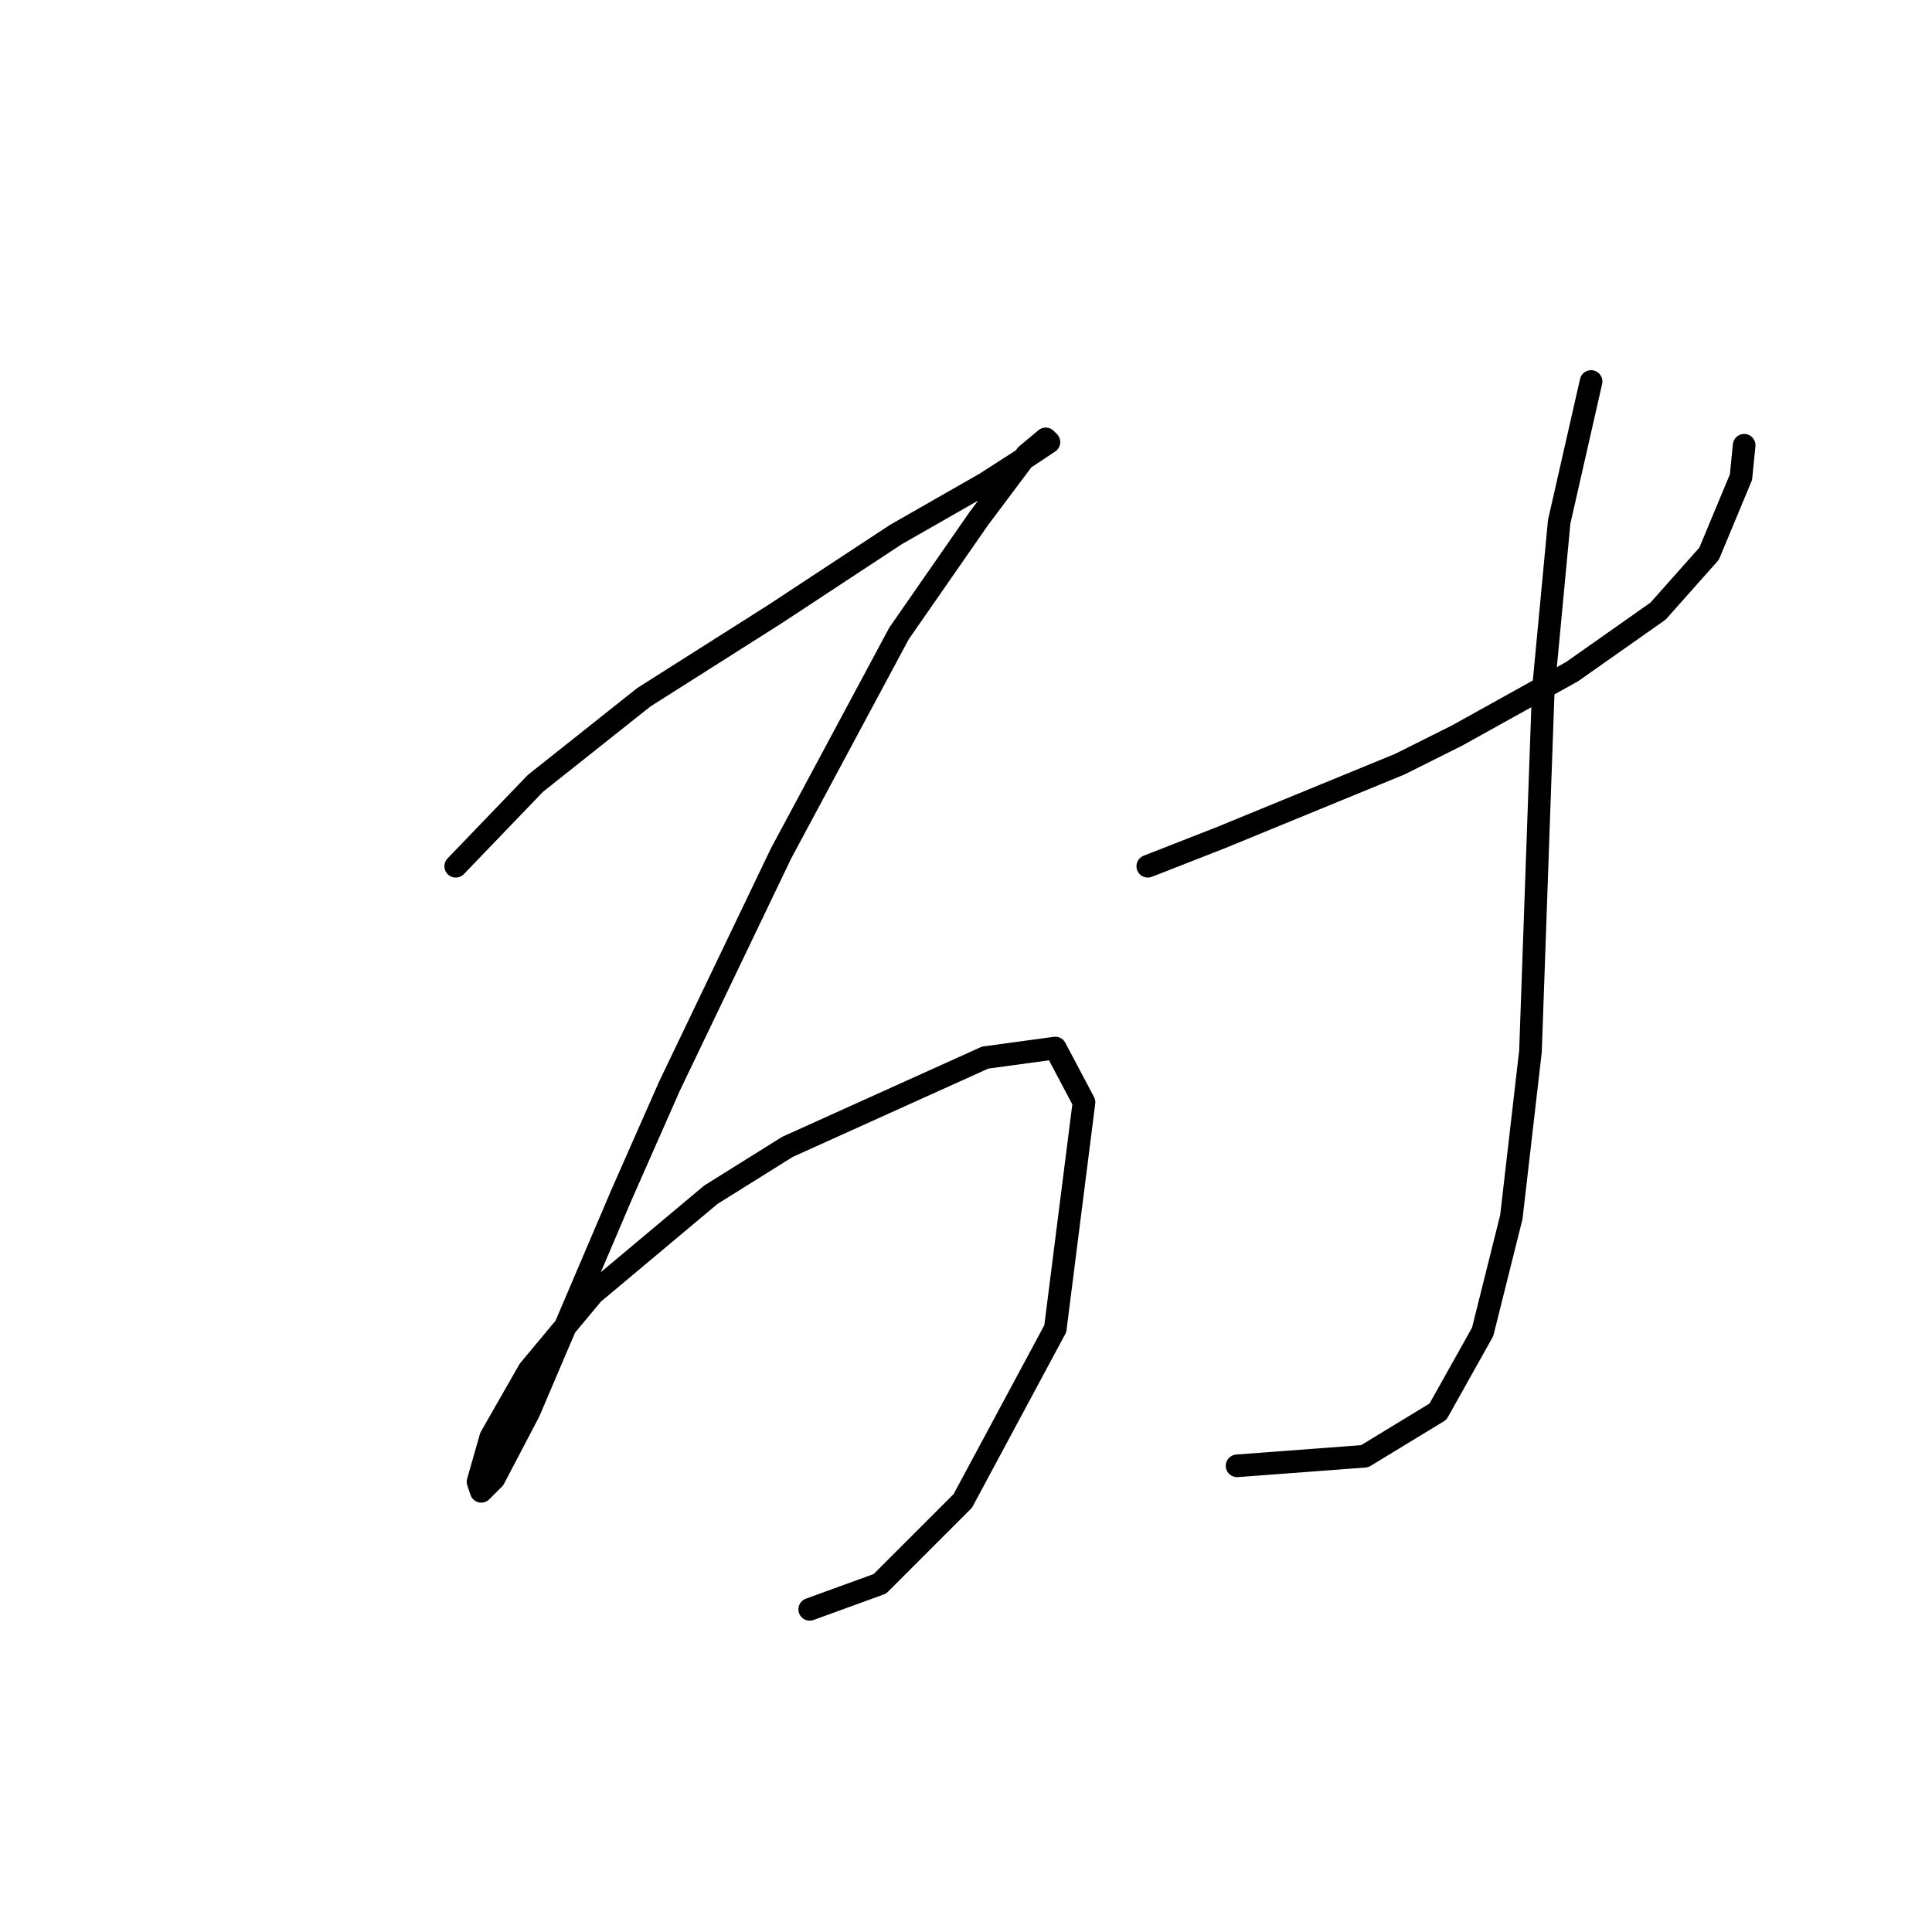 <?xml version="1.0" standalone="no"?>
    <svg width="256" height="256" xmlns="http://www.w3.org/2000/svg" version="1.1">
    <polyline stroke="black" stroke-width="3" stroke-linecap="round" fill="transparent" stroke-linejoin="round" points="60.386 114.783 70.95 103.795 85.318 92.386 102.644 81.398 118.702 70.834 130.535 64.072 136.451 60.269 138.987 58.579 138.564 58.156 136.028 60.269 129.69 68.721 119.125 83.934 103.489 113.092 88.699 143.941 82.36 158.309 70.105 187.045 65.457 195.919 63.766 197.609 63.344 196.342 65.034 190.425 70.105 181.551 78.557 171.409 94.192 158.309 104.335 151.97 130.535 140.138 139.832 138.87 143.635 146.054 139.832 176.058 127.577 198.877 116.59 209.864 107.293 213.245 107.293 213.245 " />
        <polyline stroke="black" stroke-width="3" stroke-linecap="round" fill="transparent" stroke-linejoin="round" points="152.087 114.783 161.806 110.979 185.471 101.26 193.077 97.457 208.291 89.005 219.7 80.976 226.462 73.369 230.688 63.227 231.11 59.001 231.11 59.001 " />
        <polyline stroke="black" stroke-width="3" stroke-linecap="round" fill="transparent" stroke-linejoin="round" points="210.826 50.55 206.6 69.143 204.487 91.54 204.065 103.373 202.797 139.293 200.261 161.267 196.458 176.48 190.542 187.045 180.822 192.961 163.919 194.229 163.919 194.229 " />
        </svg>
